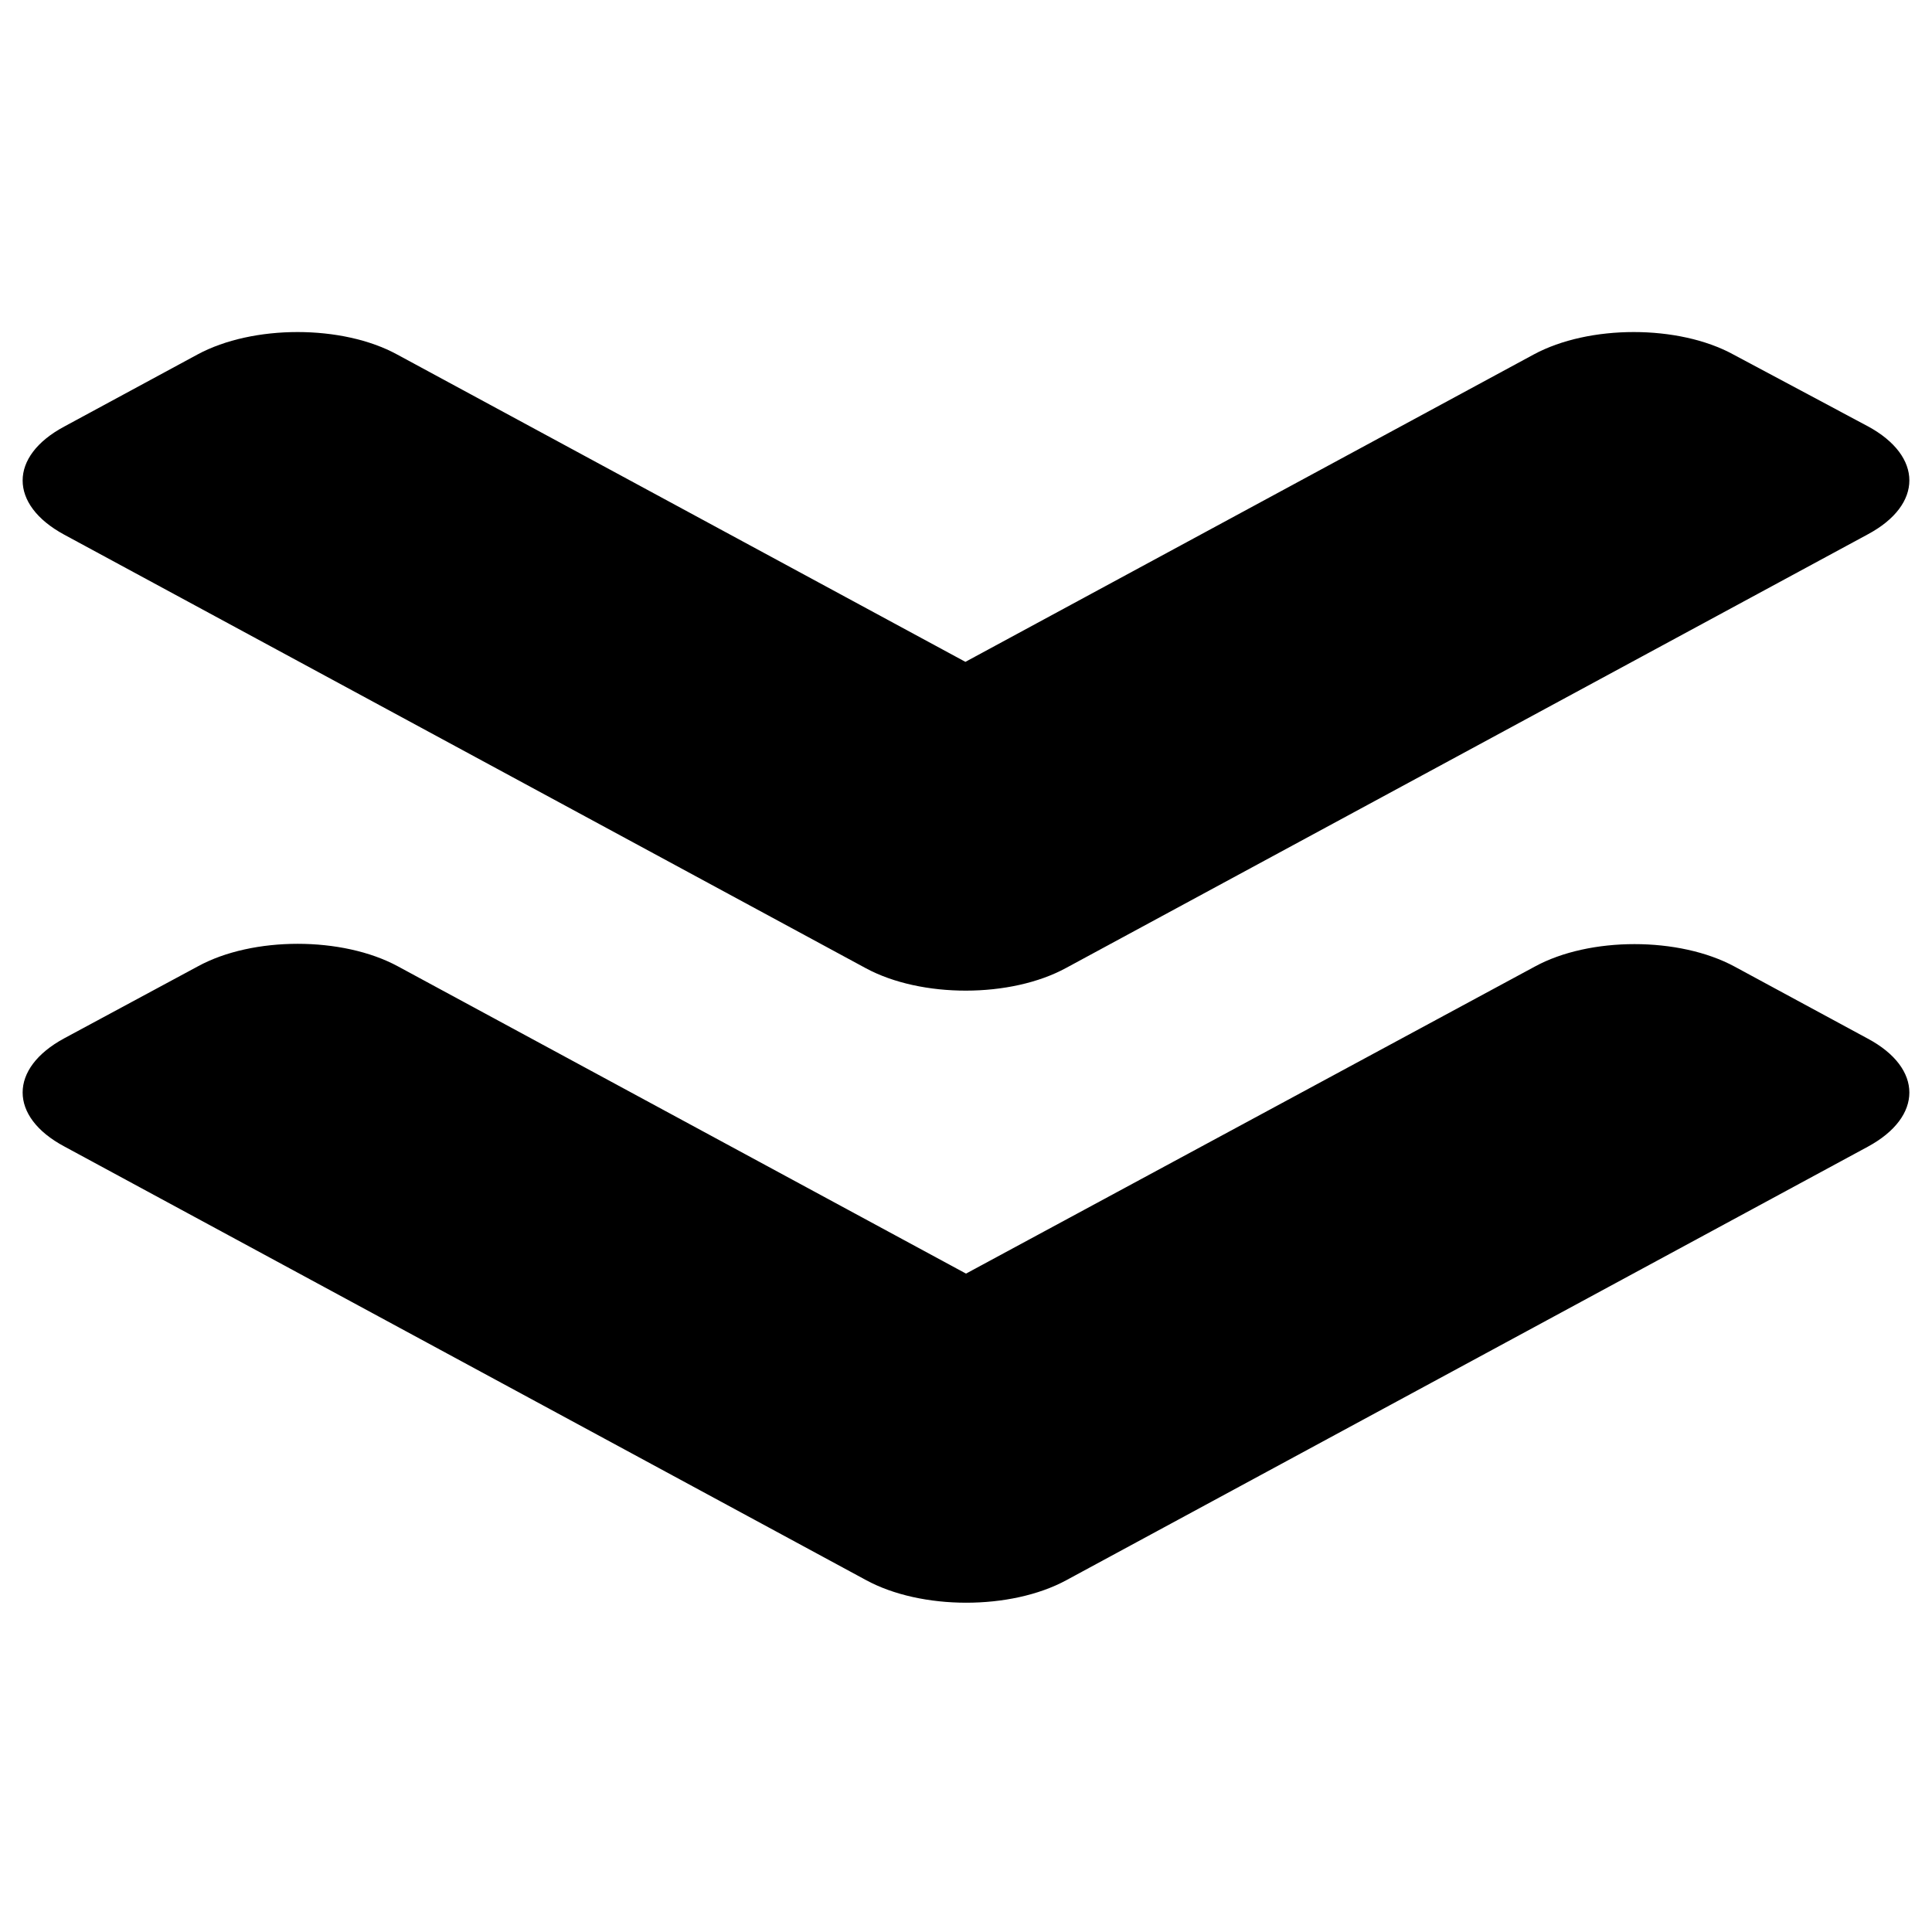 <svg xmlns="http://www.w3.org/2000/svg" xmlns:xlink="http://www.w3.org/1999/xlink" width="512" height="512" viewBox="0 0 512 512">
  <defs>
    <clipPath id="clip-down">
      <rect width="512" height="512"/>
    </clipPath>
  </defs>
  <g id="down" clip-path="url(#clip-down)">
    <path id="Icon_awesome-angle-double-down" data-name="Icon awesome-angle-double-down" d="M223.442,172.574,11.009,57.679c-14.683-7.941-14.683-20.783,0-28.639L46.31,9.946C60.993,2,84.736,2,99.262,9.946L249.84,91.387,400.418,9.946C415.1,2,438.844,2,453.37,9.946l35.614,19.008c14.683,7.941,14.683,20.783,0,28.639L276.551,172.49C261.868,180.515,238.125,180.515,223.442,172.574Zm53.108,162.205,212.434-114.9c14.683-7.941,14.683-20.783,0-28.639l-35.3-19.093c-14.683-7.941-38.425-7.941-52.952,0L250,253.508,99.419,172.067c-14.683-7.941-38.425-7.941-52.952,0L11.009,191.16c-14.683,7.941-14.683,20.783,0,28.639l212.434,114.9C238.125,342.721,261.868,342.721,276.551,334.779Z" transform="translate(6.004 84.01)"/>
  </g>
</svg>
